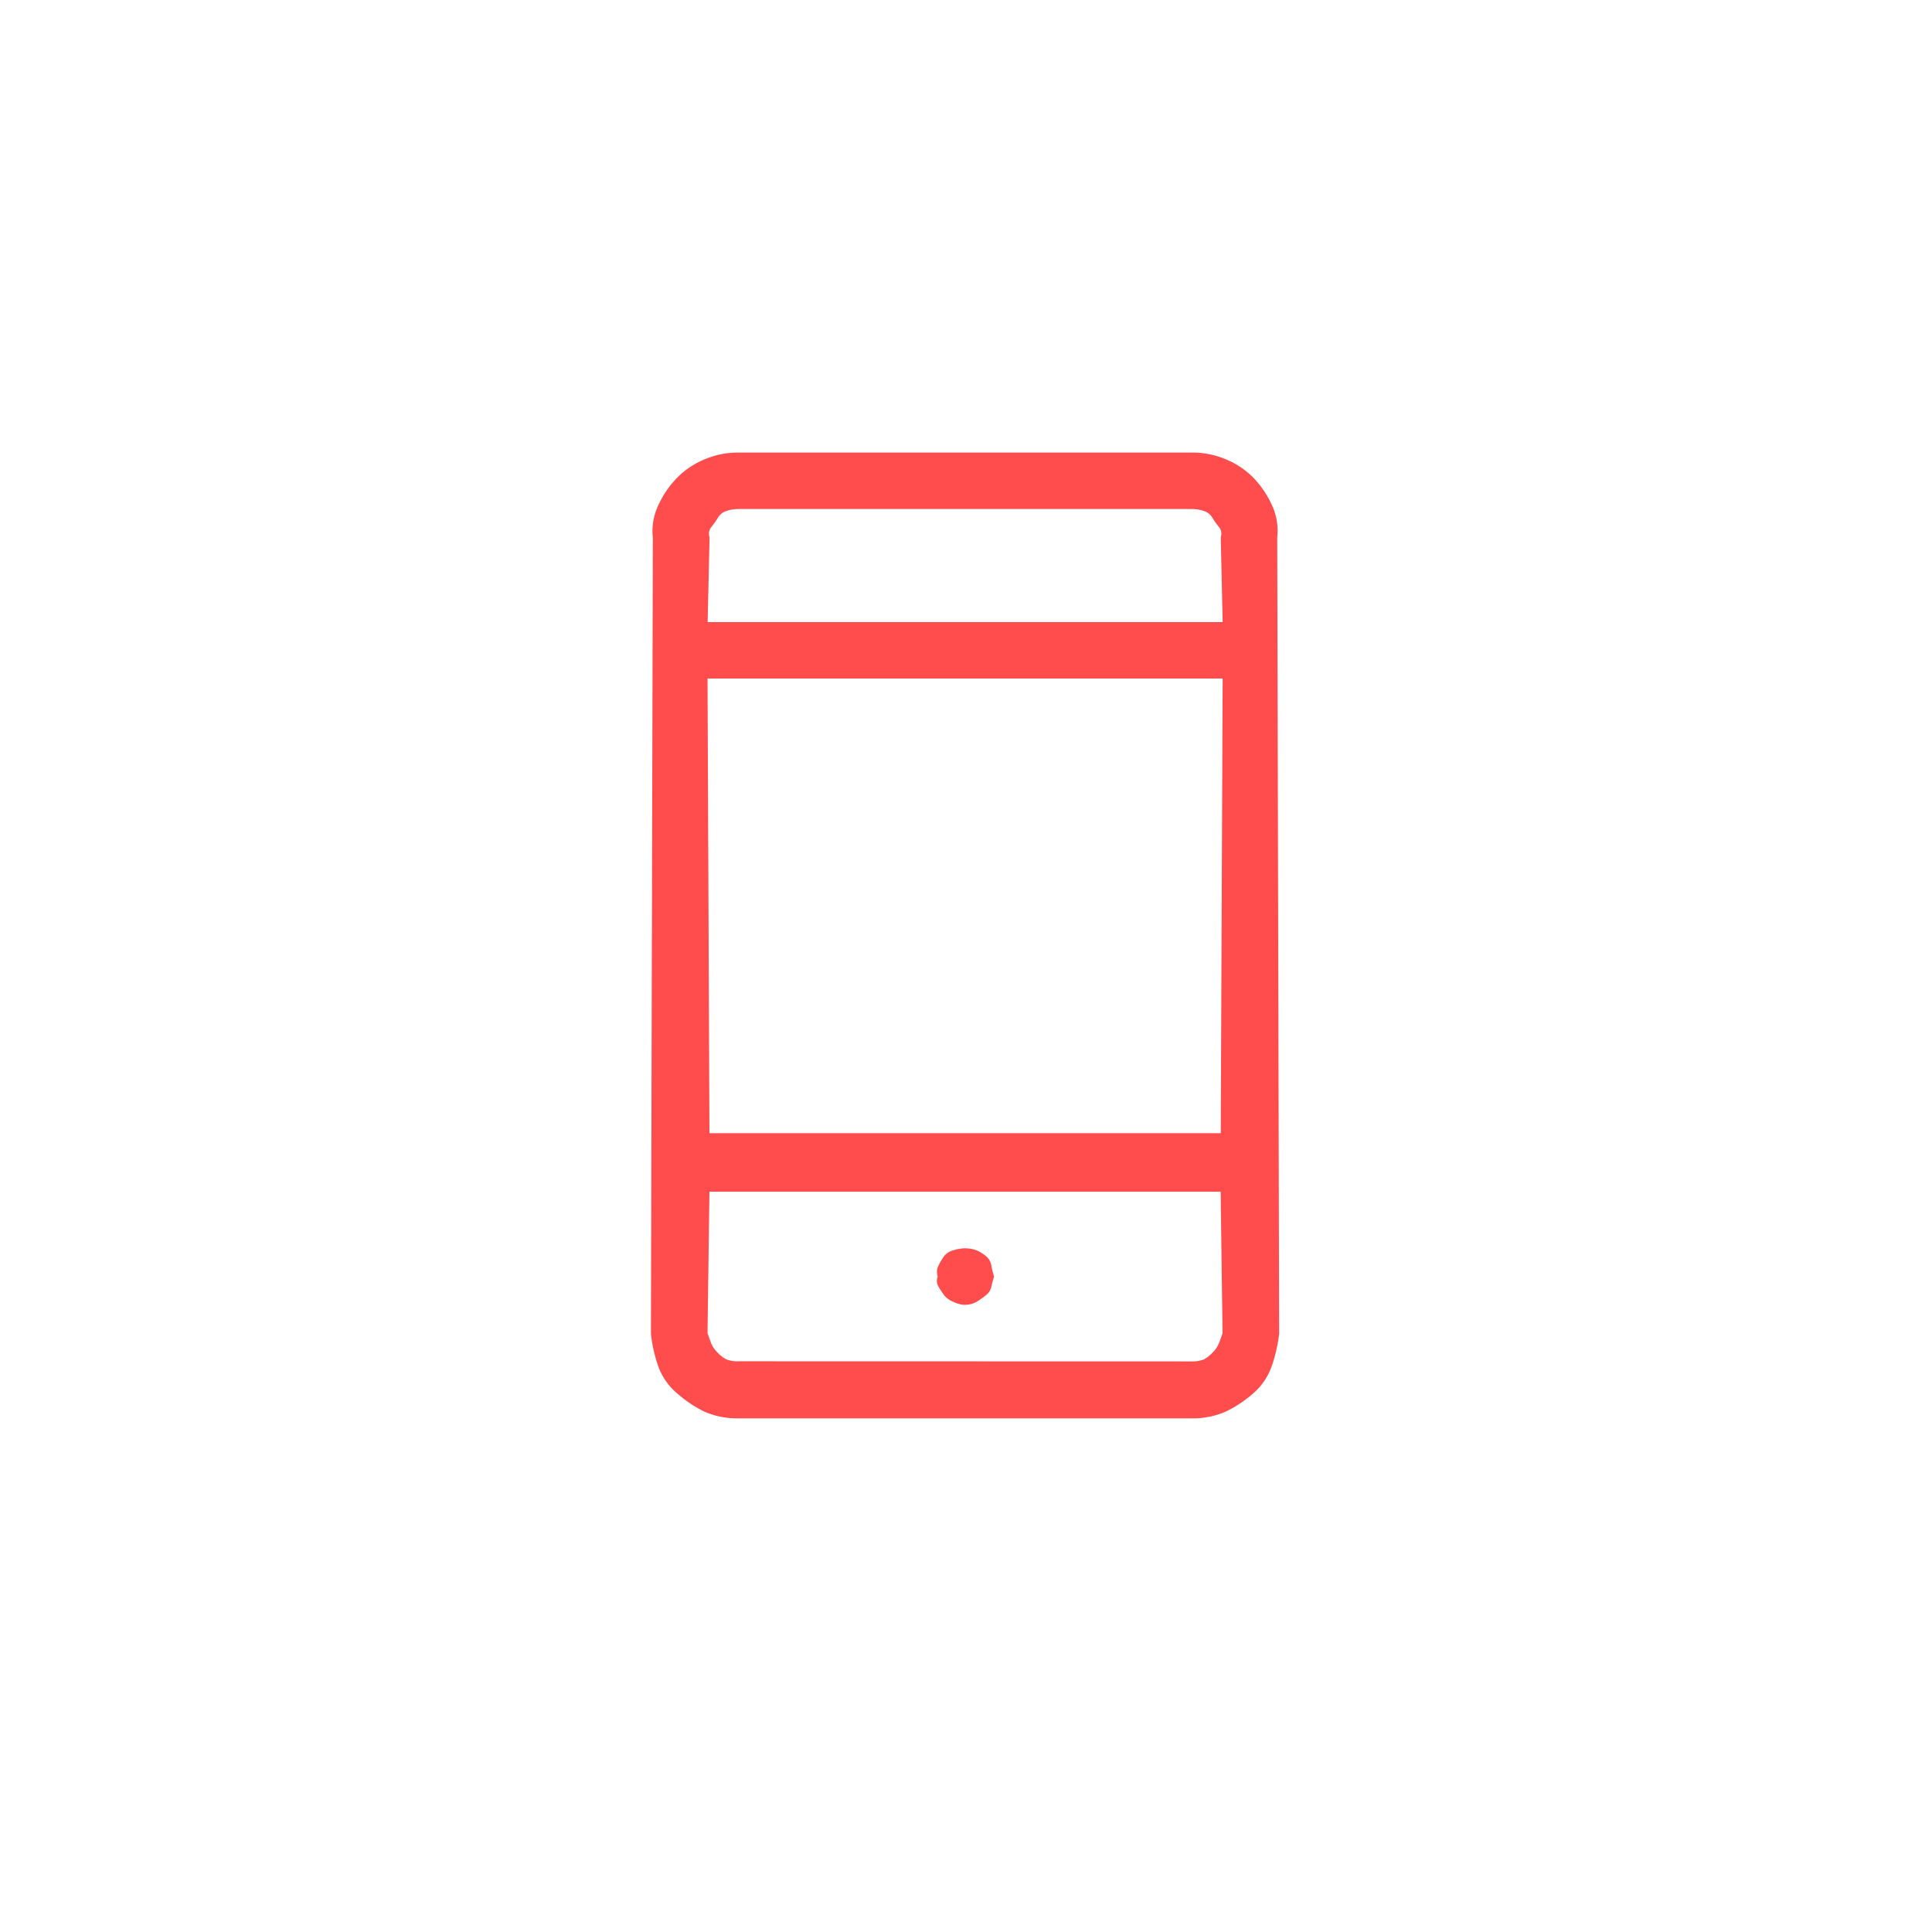 <svg xmlns="http://www.w3.org/2000/svg" viewBox="0 0 171.02 171.02"><defs><style>.cls-1{fill:#fff;}.cls-2{fill:#ff4c4c;}</style></defs><title>action-call_1</title><g id="Layer_2" data-name="Layer 2"><g id="Layer_1_copy" data-name="Layer 1 copy"><rect class="cls-1" width="171.02" height="171.02"/><path class="cls-2" d="M105.55,40.06a7.63,7.63,0,0,1,2.92.58,7.37,7.37,0,0,1,2.42,1.59,8.54,8.54,0,0,1,1.67,2.42,5.39,5.39,0,0,1,.5,2.92l.17,70.47a13.07,13.07,0,0,1-.67,2.92,5.62,5.62,0,0,1-1.67,2.42,10.71,10.71,0,0,1-2.42,1.59,7.3,7.3,0,0,1-3.09.58H65.47a7.29,7.29,0,0,1-3.09-.58A10.67,10.67,0,0,1,60,123.39,5.59,5.59,0,0,1,58.29,121a13,13,0,0,1-.67-2.92l.17-70.47a5.34,5.34,0,0,1,.5-2.92A8.5,8.5,0,0,1,60,42.23a7.34,7.34,0,0,1,2.42-1.59,7.62,7.62,0,0,1,2.92-.58Zm-40.24,5a3.21,3.21,0,0,0-1,.17,1.35,1.35,0,0,0-.75.58,7.58,7.58,0,0,1-.58.83.92.92,0,0,0-.17.92l-.17,7.51h45.59l-.17-7.51a.93.93,0,0,0-.17-.92,7.08,7.08,0,0,1-.58-.83,1.35,1.35,0,0,0-.75-.58,3.21,3.21,0,0,0-1-.17Zm42.92,15H62.63l.17,40.25h45.26Zm-2.84,60.45a2.91,2.91,0,0,0,1.17-.17,3.09,3.09,0,0,0,.75-.58,2.54,2.54,0,0,0,.58-.83c.11-.28.22-.58.33-.92l-.17-12.52H62.8L62.63,118c.11.33.22.64.33.92a2.47,2.47,0,0,0,.58.83,3,3,0,0,0,.75.58,2.88,2.88,0,0,0,1.17.17ZM88,113a6.27,6.27,0,0,1-.25-1,1.34,1.34,0,0,0-.5-.83,3.44,3.44,0,0,0-.83-.5,3,3,0,0,0-1.08-.17,3.65,3.65,0,0,0-.92.17,1.53,1.53,0,0,0-.83.5,5.6,5.6,0,0,0-.5.83,1.26,1.26,0,0,0-.08,1,1,1,0,0,0,.08.92,8.5,8.5,0,0,0,.5.75,2,2,0,0,0,.83.58,2.52,2.52,0,0,0,.92.25,2.09,2.09,0,0,0,1.08-.25,7.61,7.61,0,0,0,.83-.58,1.31,1.31,0,0,0,.5-.75A7.3,7.3,0,0,1,88,113Z"/></g></g></svg>